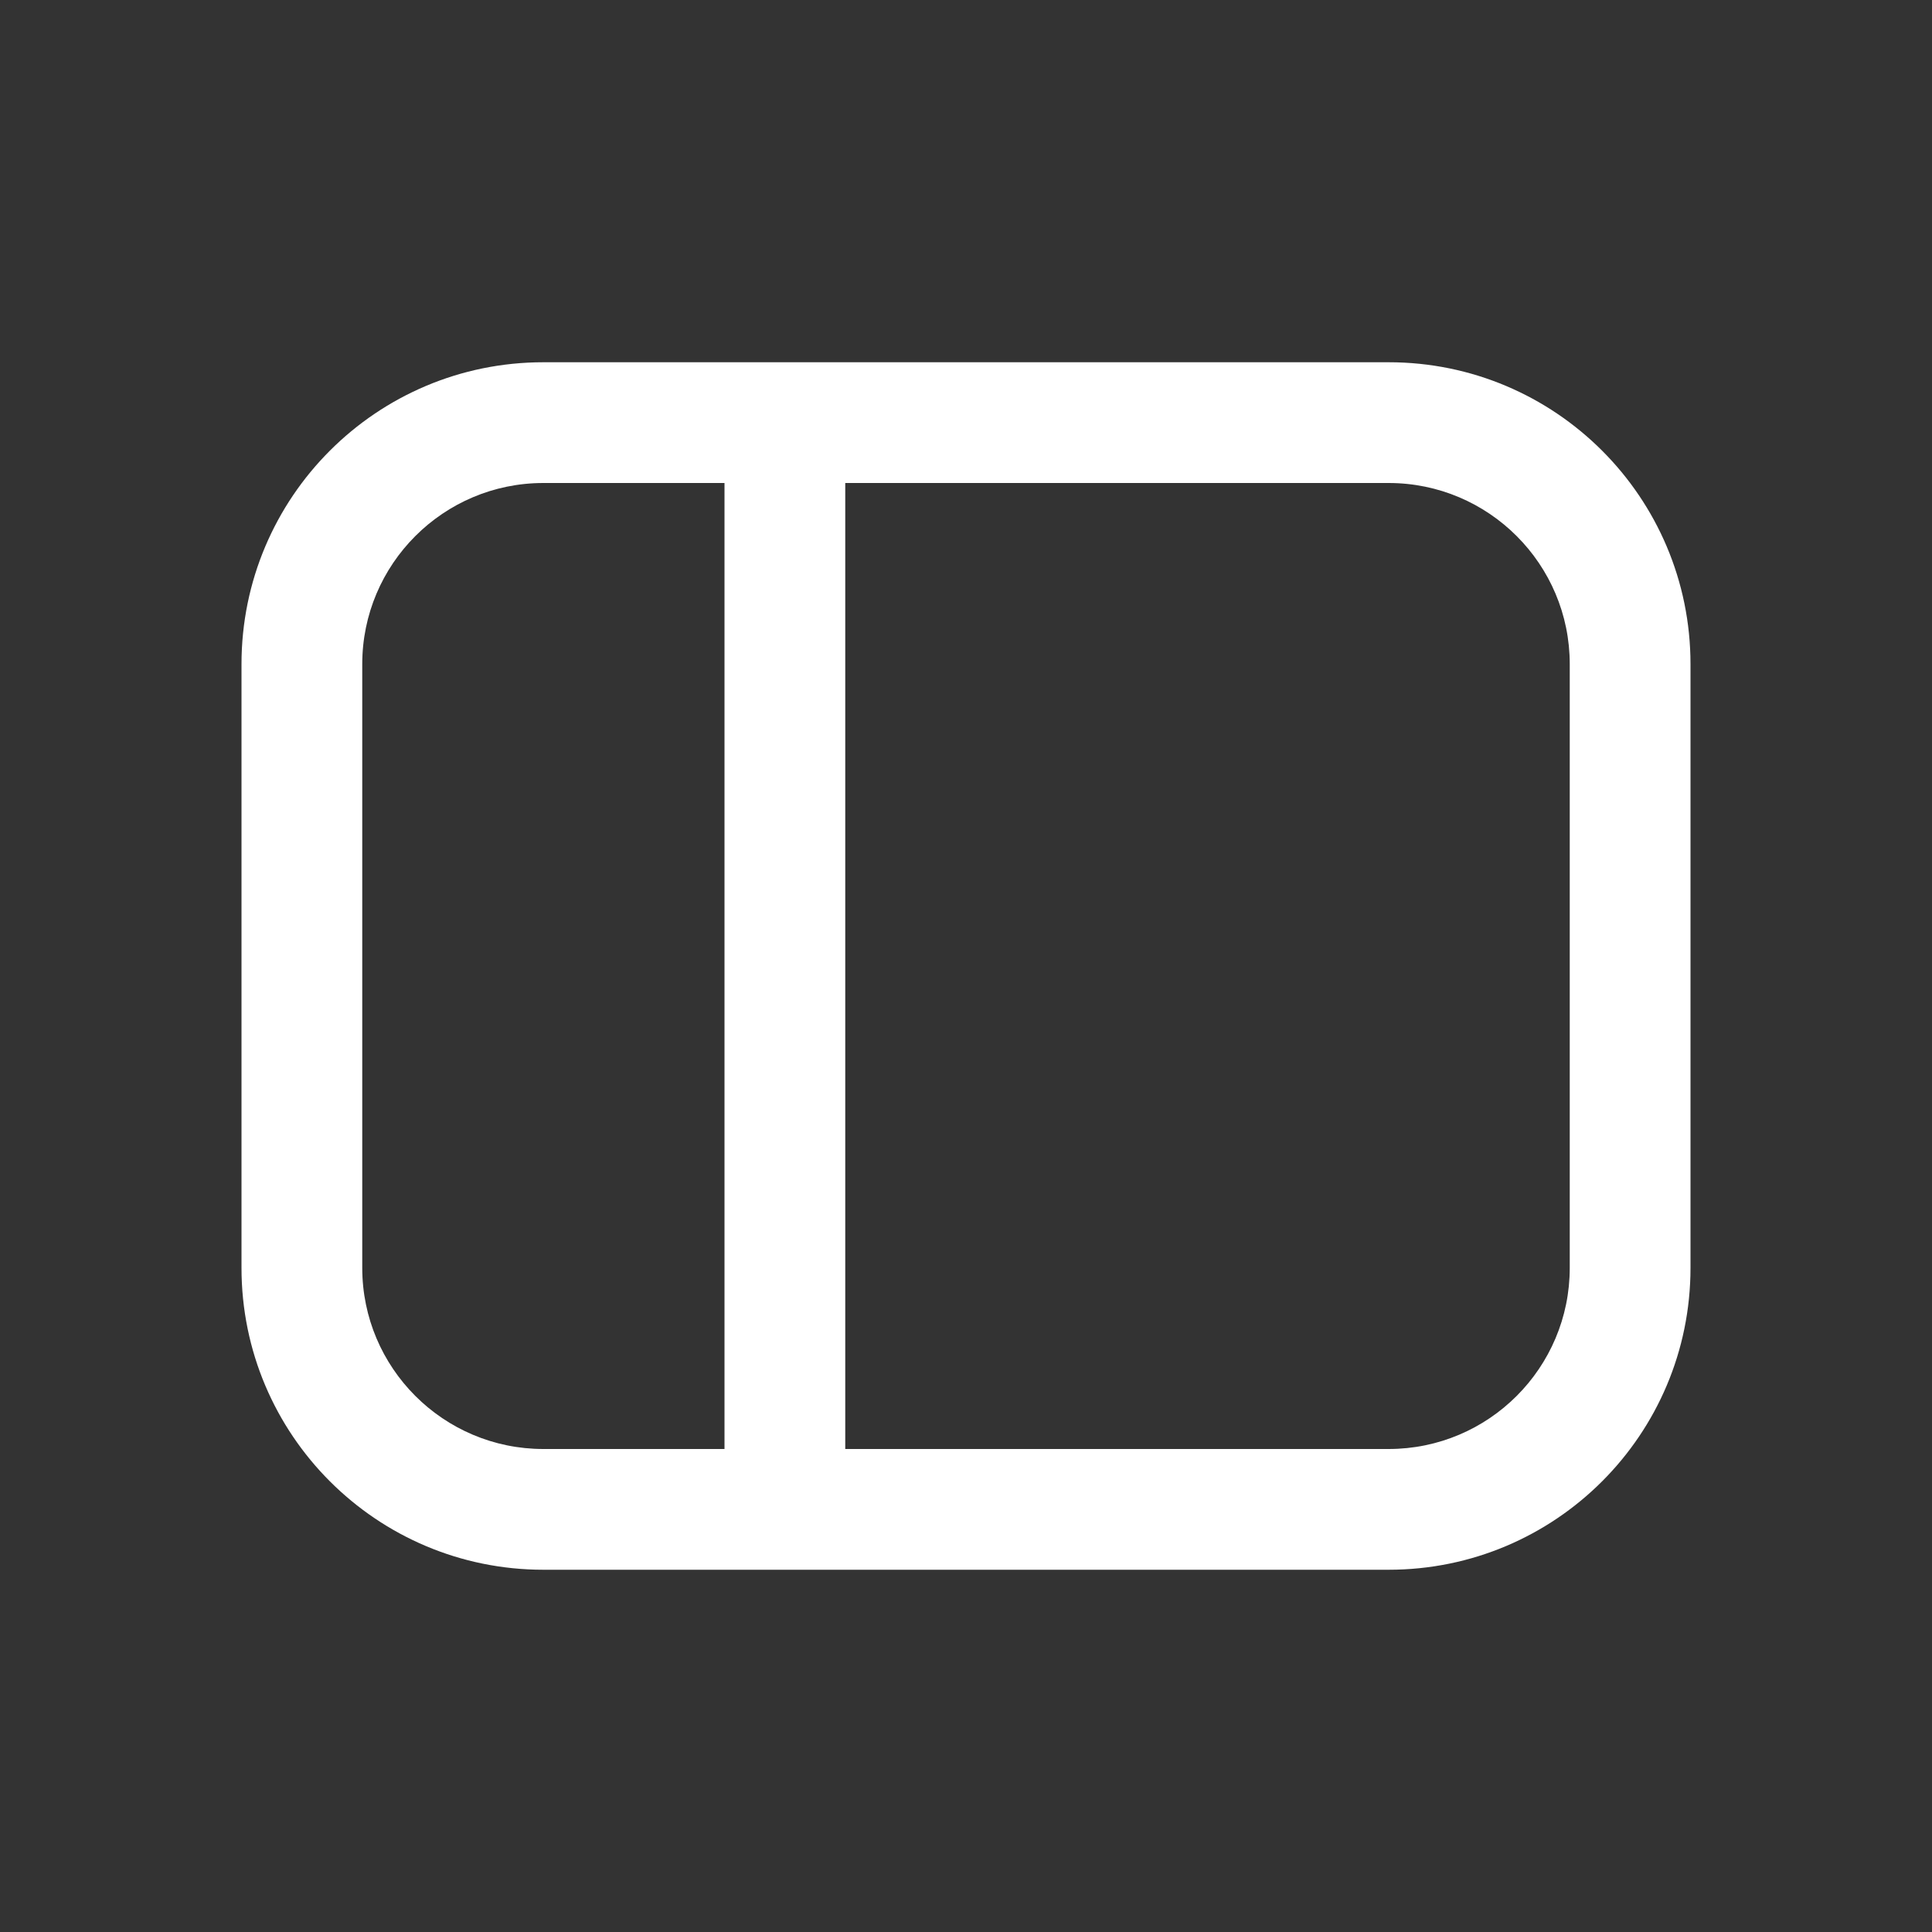 <svg width="16" height="16" viewBox="0 0 16 16" fill="none" xmlns="http://www.w3.org/2000/svg">
<rect x="0" y="0" width="16" height="16" fill="#333333" stroke="none"/>
<path d="M2 5.5C2 4.119 3.119 3 4.5 3H11.5C12.881 3 14 4.119 14 5.5V10.5C14 11.881 12.881 13 11.5 13H4.5C3.119 13 2 11.881 2 10.5V5.5ZM7 4V12H11.5C12.328 12 13 11.328 13 10.5V5.5C13 4.672 12.328 4 11.5 4H7ZM6 4H4.5C3.672 4 3 4.672 3 5.5V10.5C3 11.328 3.672 12 4.5 12H6V4Z" fill="#ffffff"/>
</svg>
